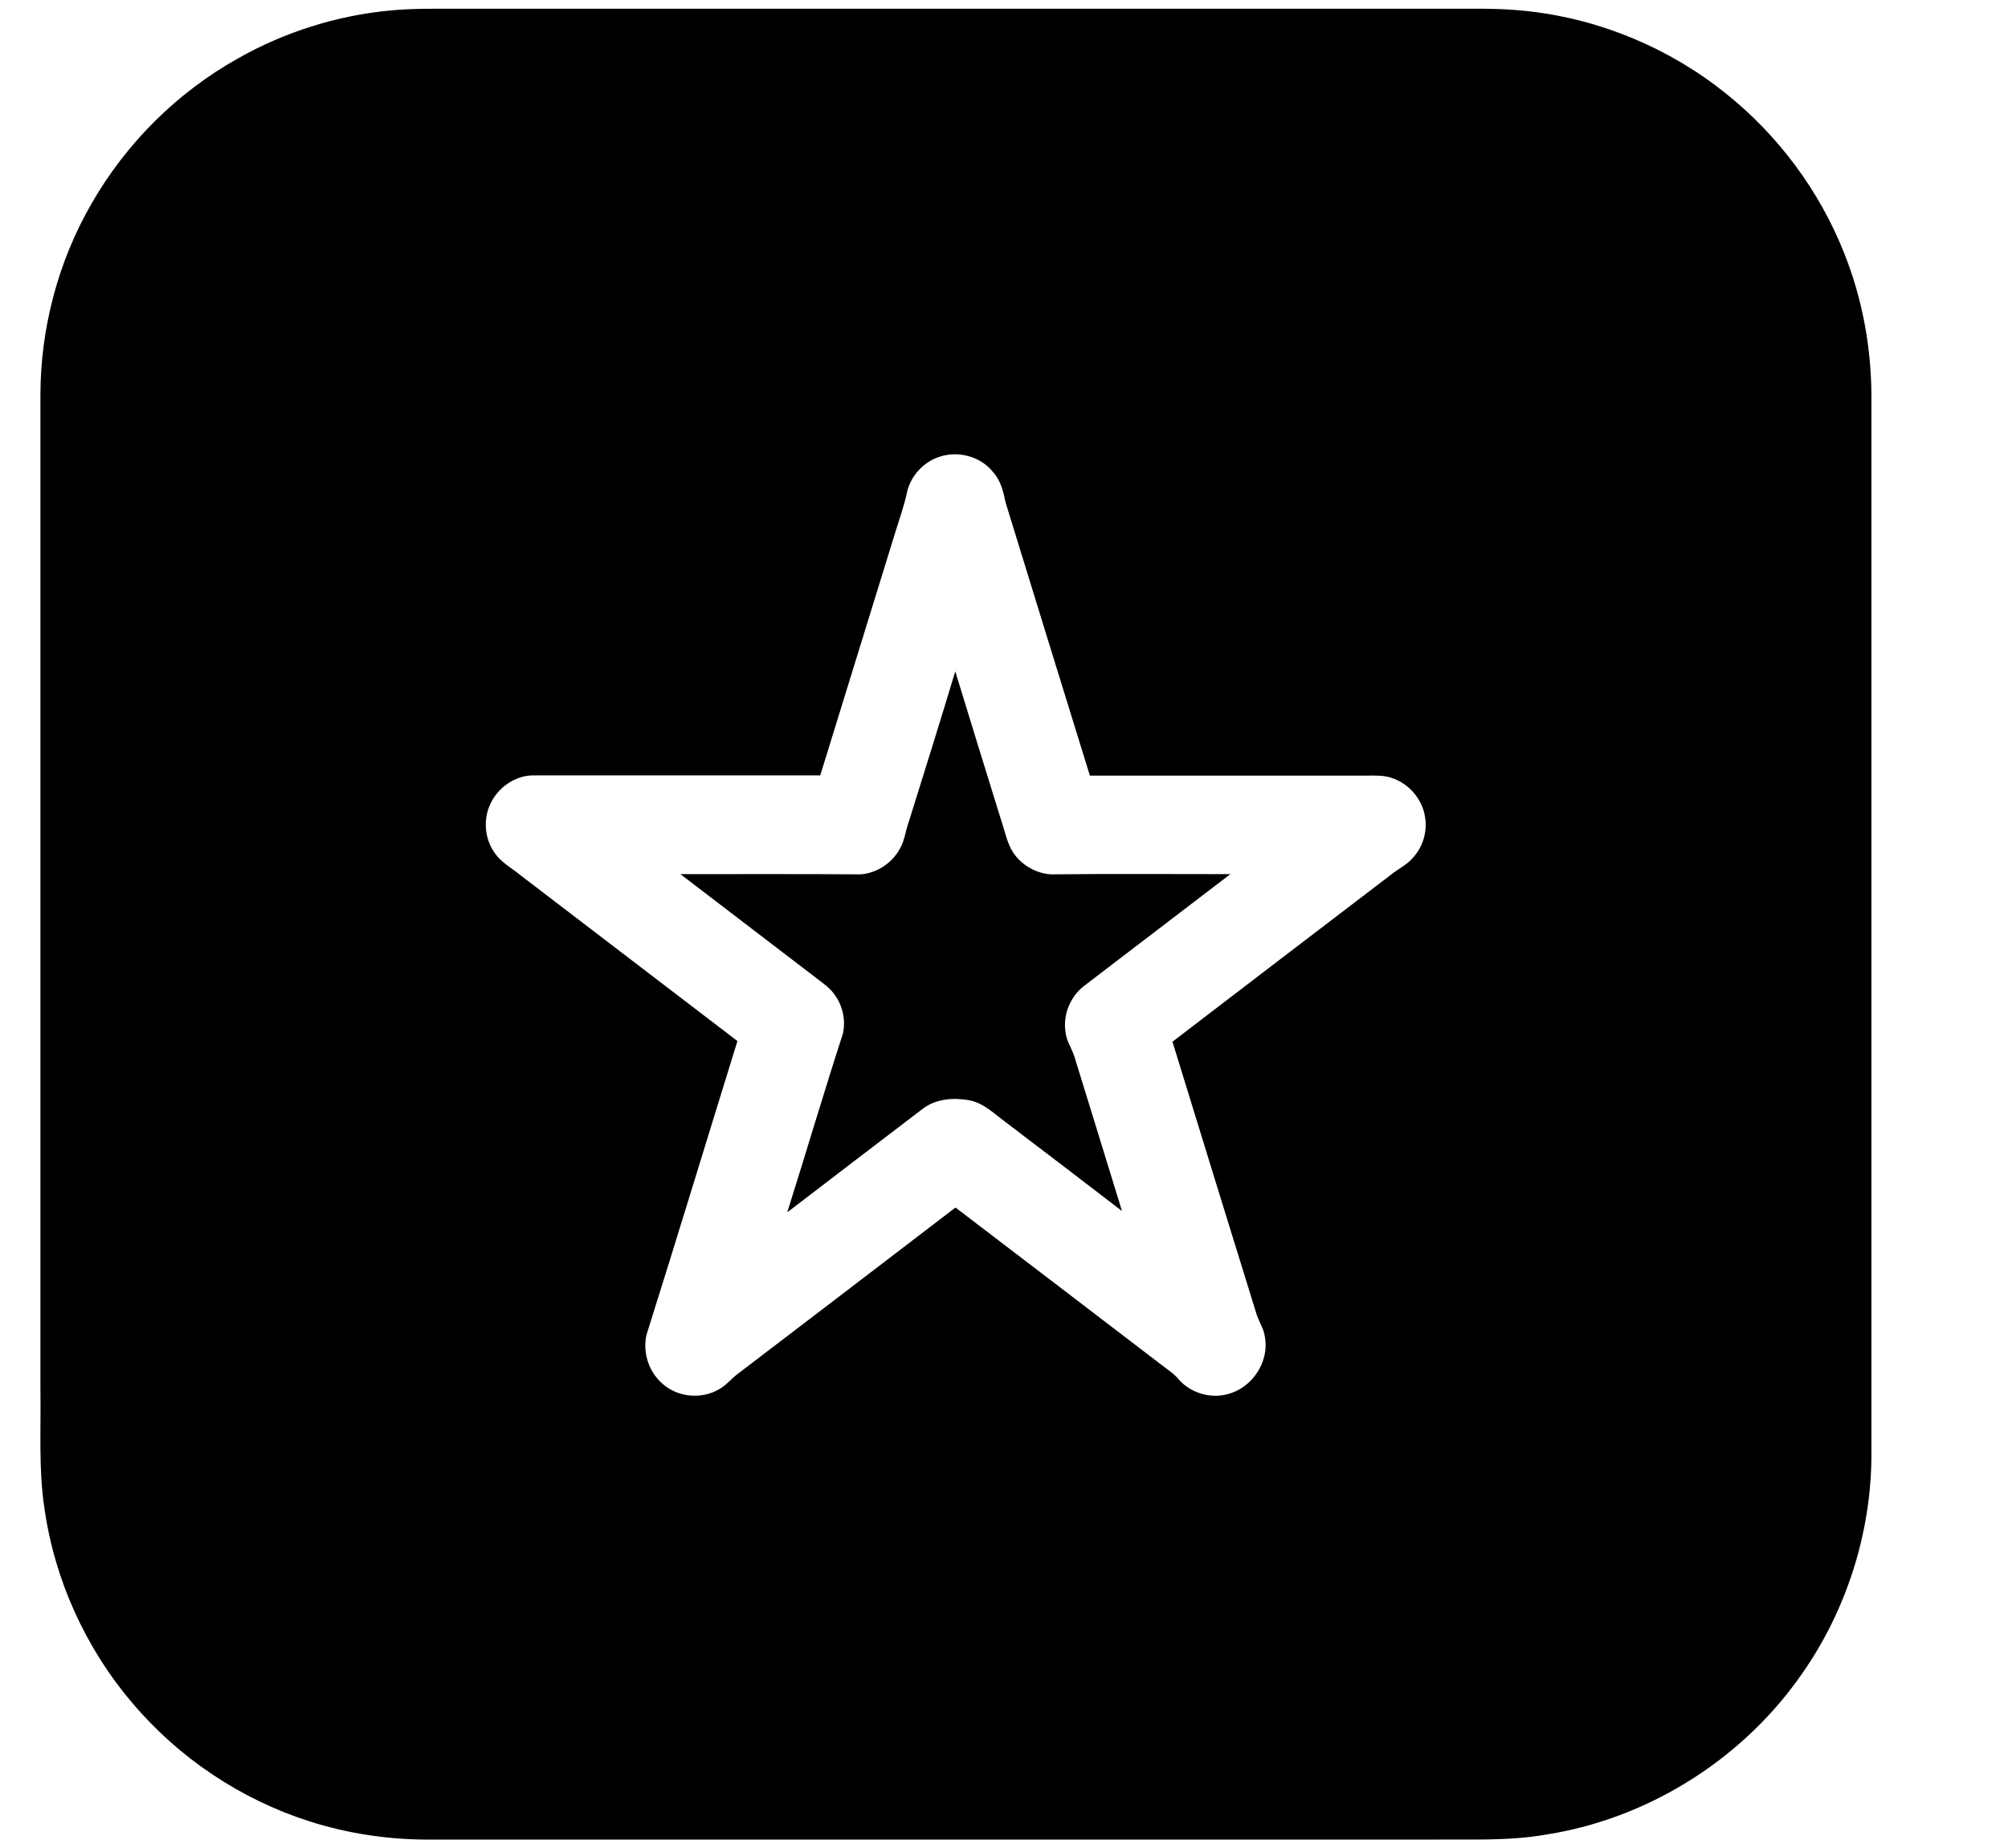 <?xml version="1.0" encoding="utf-8"?>
<!-- Generator: Adobe Illustrator 18.0.0, SVG Export Plug-In . SVG Version: 6.00 Build 0)  -->
<!DOCTYPE svg PUBLIC "-//W3C//DTD SVG 1.1//EN" "http://www.w3.org/Graphics/SVG/1.1/DTD/svg11.dtd">
<svg version="1.1" id="Layer_1" xmlns="http://www.w3.org/2000/svg" xmlns:xlink="http://www.w3.org/1999/xlink" x="0px" y="0px"
	 viewBox="0 0 919 846" enable-background="new 0 0 919 846" xml:space="preserve">
<g id="_x23_ffffffff">
</g>
<g id="_x23_000000ff">
	<path d="M178.6,4.8C189,3.8,199.5,4,210,4c154,0,308,0,462,0c9.4-0.1,18.8,0.1,28,1.2c32.7,3.7,64.3,17,89.9,37.6
		c23.9,19.1,42.8,44.5,54.1,73c8.4,21,12.5,43.6,12.5,66.2c0,161,0,322,0,483c0.1,37-11.9,73.9-33.7,103.8
		c-27.2,37.7-69.8,64-115.8,71c-16.9,2.9-34,2-51,2.2c-153,0-306.1,0-459.1,0c-18.8,0.1-37.6-2.7-55.4-8.4
		c-31.3-10-59.7-29-80.9-54.1c-21.5-25.2-35.7-56.6-40.3-89.4c-2.7-17.9-1.5-36.1-1.8-54.1c0-151.7,0-303.3,0-455
		c0-30.7,8.1-61.4,23.5-88c15.8-27.5,39.1-50.7,66.8-66.2C130.1,14.7,154.1,7.1,178.6,4.8 M429.9,209.1c-7.1,2.3-12.9,8.5-14.7,15.8
		c-1.4,6.9-3.9,13.5-5.9,20.2c-11.3,36.6-22.6,73.2-33.9,109.8c-43.8,0-87.7,0-131.5,0c-8.2,0.1-15.9,5.5-19.4,12.9
		c-3.5,7.2-2.7,16.2,1.9,22.6c3,4.4,7.8,6.9,11.8,10.2c33.1,25.3,66.2,50.6,99.3,75.9c-13.9,44.8-27.5,89.7-41.6,134.4
		c-2,8.6,1.4,18.2,8.6,23.5c6.8,5.2,16.7,5.9,24.2,1.7c3.5-1.8,5.9-5,9-7.3c33.2-25.3,66.4-50.7,99.6-76.1
		c31.4,23.9,62.7,47.9,94,71.8c2.8,2.2,5.9,4.1,8.2,6.9c5.4,6.2,14.5,8.9,22.4,6.7c11.1-2.8,19.1-14.7,17-26.1
		c-0.4-3.6-2.5-6.7-3.7-10.1c-12.9-41.7-25.8-83.4-38.6-125.1c33.8-25.9,67.6-51.7,101.4-77.5c2.7-2,5.7-3.5,8-6
		c5-5,7.4-12.4,6.2-19.3c-1.2-8.3-7.5-15.5-15.5-18c-3.5-1.2-7.3-1-10.9-1c-42.3,0-84.7,0-127,0c-12.9-41.7-25.8-83.4-38.6-125.1
		c-1-4.9-2.2-9.9-5.6-13.7C449,209,438.6,206.1,429.9,209.1z"/>
	<path d="M437.2,307.3c6.9,22.6,13.9,45.2,20.9,67.8c1.6,4.6,2.5,9.5,4.8,13.8c3.6,6.4,10.6,10.8,18,11.3
		c27.4-0.3,54.8-0.1,82.2-0.1c-22.3,17.1-44.7,34.1-67,51.2c-6.2,4.8-9.6,13-8.5,20.7c0.3,4.1,2.7,7.5,4,11.2
		c7.3,23.7,14.6,47.4,21.9,71.1c-17.9-13.8-35.8-27.4-53.8-41.1c-5-3.7-9.7-8.4-16.1-9.6c-7.2-1.3-15.3-0.7-21.3,3.9
		c-20.7,15.8-41.4,31.6-62,47.4c8.6-27.3,16.7-54.7,25.5-81.9c1.4-6.4-0.3-13.4-4.4-18.5c-2.1-2.7-4.9-4.6-7.5-6.6
		c-20.8-15.9-41.7-31.9-62.5-47.8c27.5,0,55-0.1,82.5,0.1c7.8-0.6,15-5.6,18.4-12.6c1.4-2.6,1.9-5.6,2.7-8.5
		C422.5,355.1,430,331.2,437.2,307.3z"/>
</g>
</svg>
